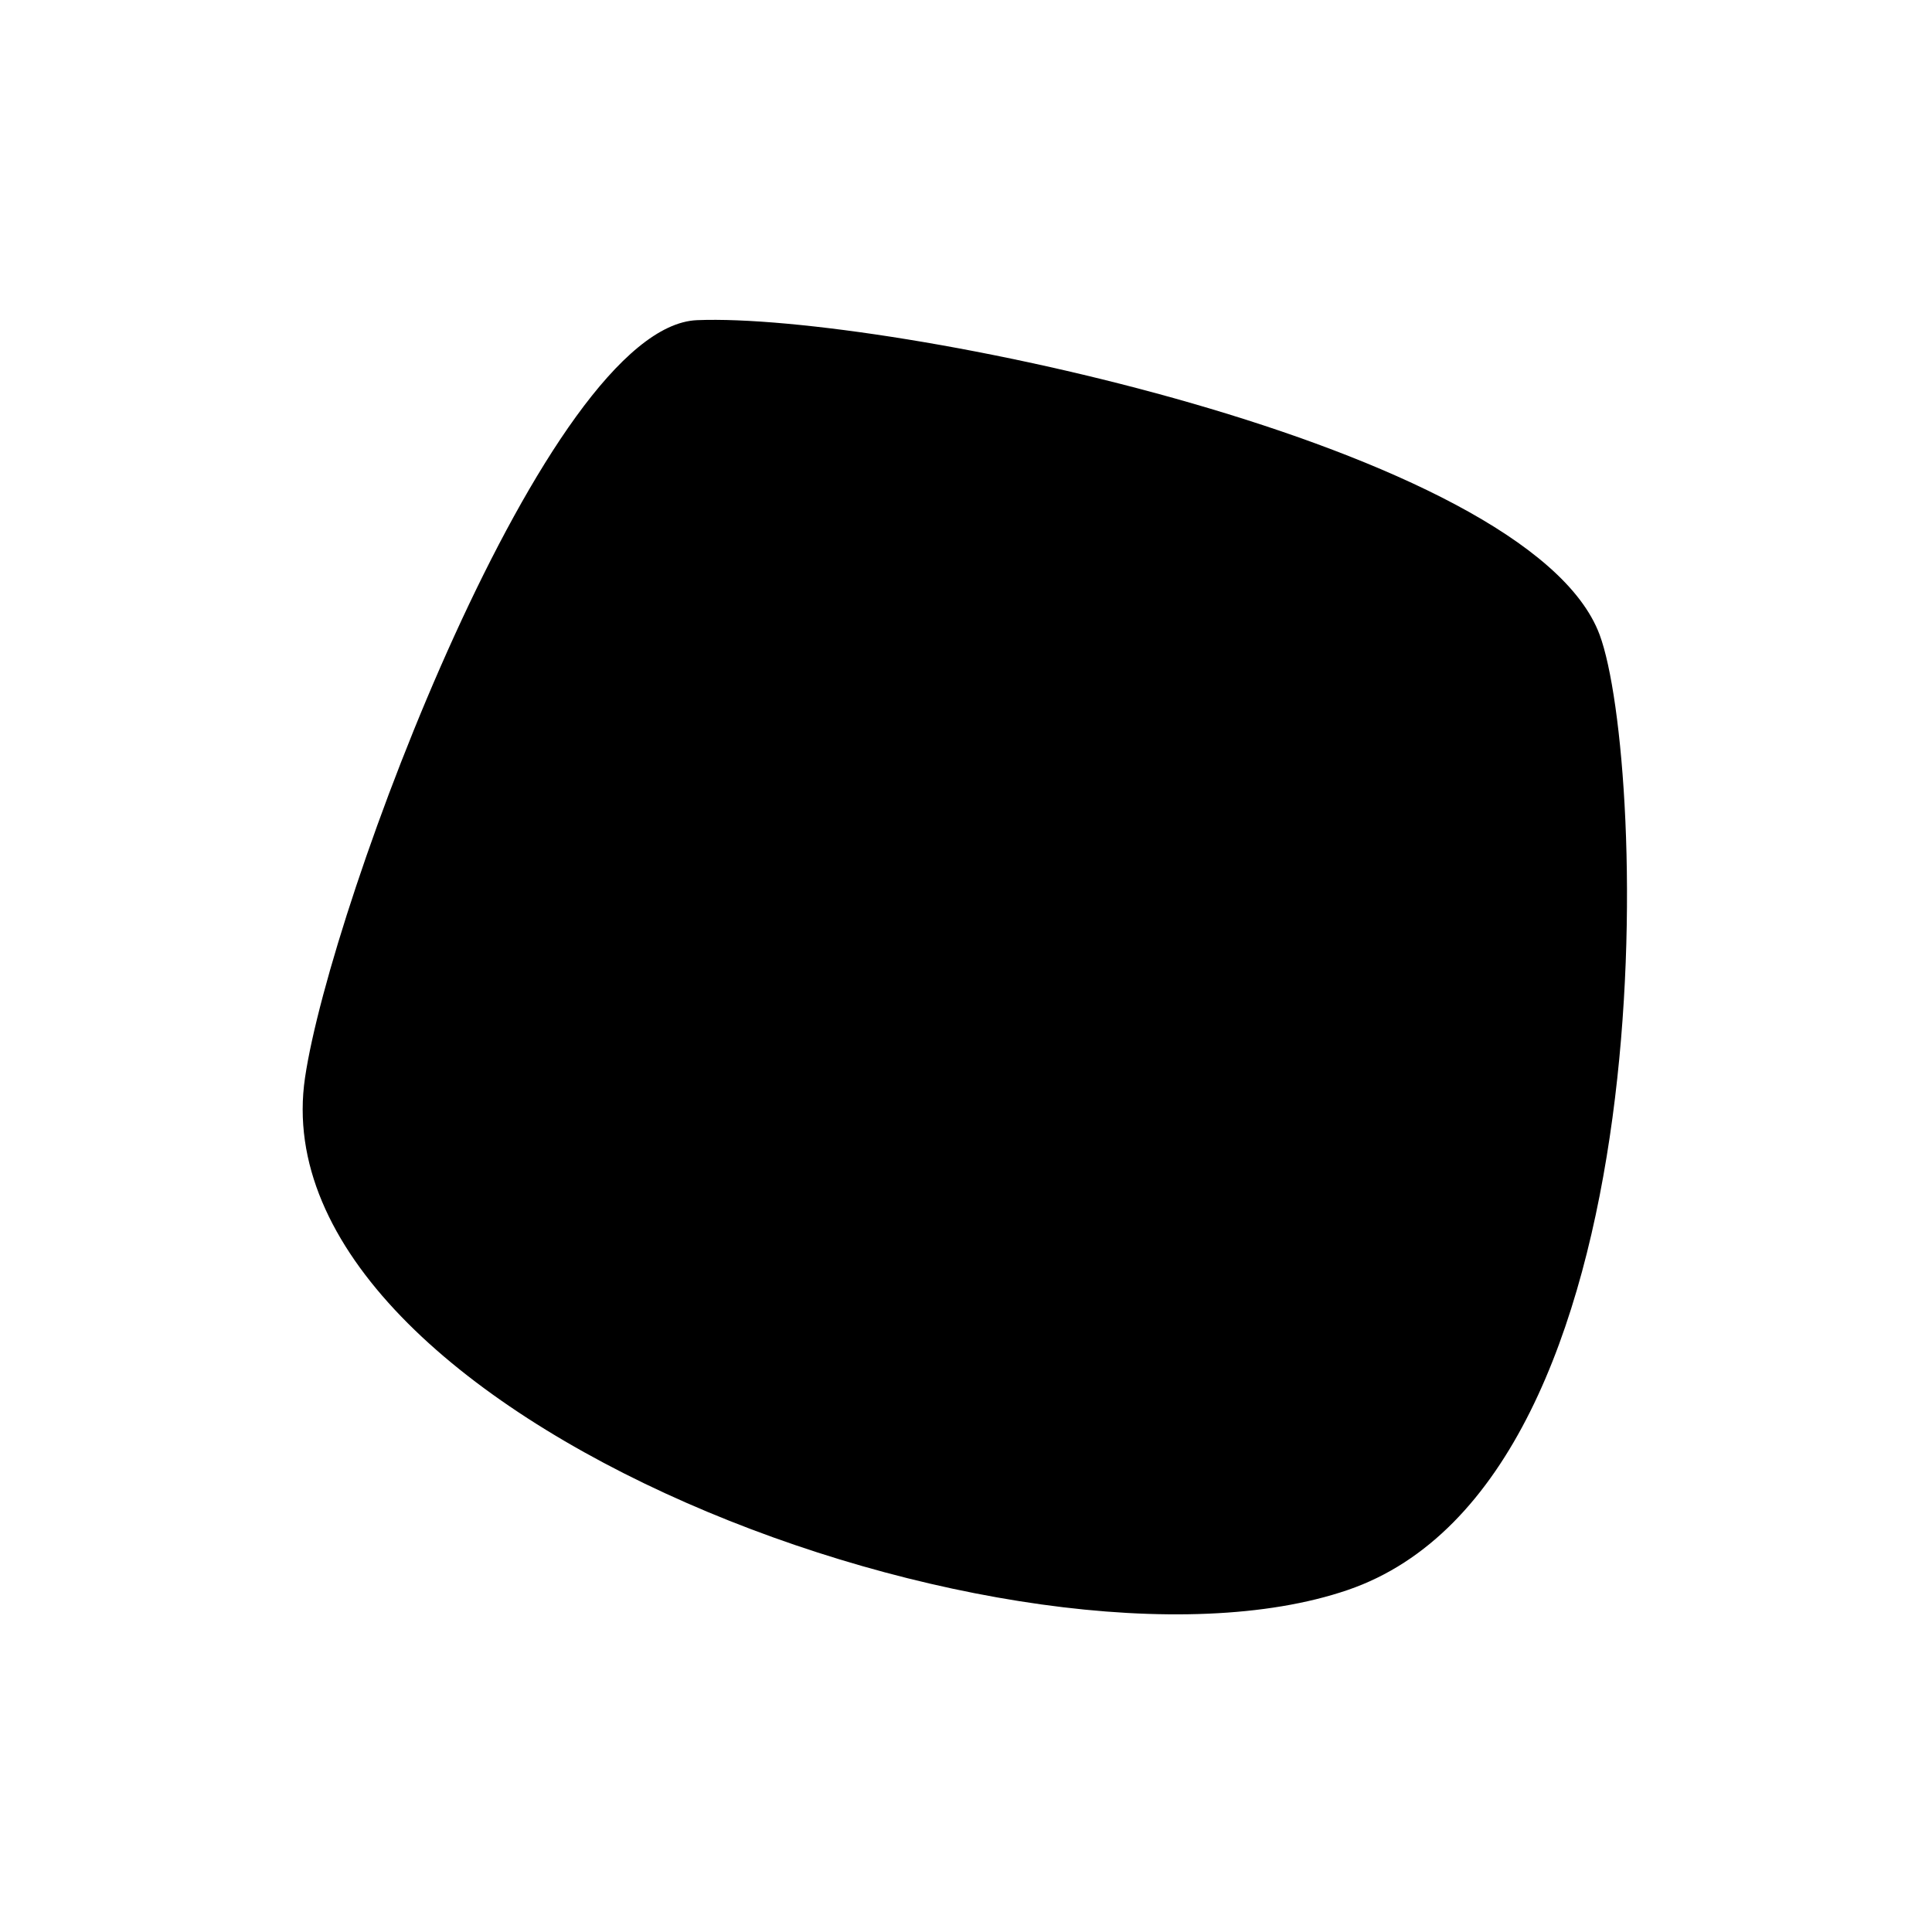 <svg xmlns="http://www.w3.org/2000/svg" width="300" height="300" viewBox="0 0 300 300">
  <g id="그룹_176" data-name="그룹 176" transform="translate(-100 -381)">
    <rect id="사각형_309" data-name="사각형 309" width="300" height="300" transform="translate(100 381)" fill="none"/>
    <path id="패스_723" data-name="패스 723" d="M15165.967,3996.715c-23.29.946-56.849,90.407-60.874,117.624-7.8,52.745,111.66,96.75,161.916,79.553s46.329-128.965,39.106-148.339C15295.139,4016.109,15195.224,3995.527,15165.967,3996.715Z" transform="translate(-14957.729 -3566)"/>
  </g>
</svg>
